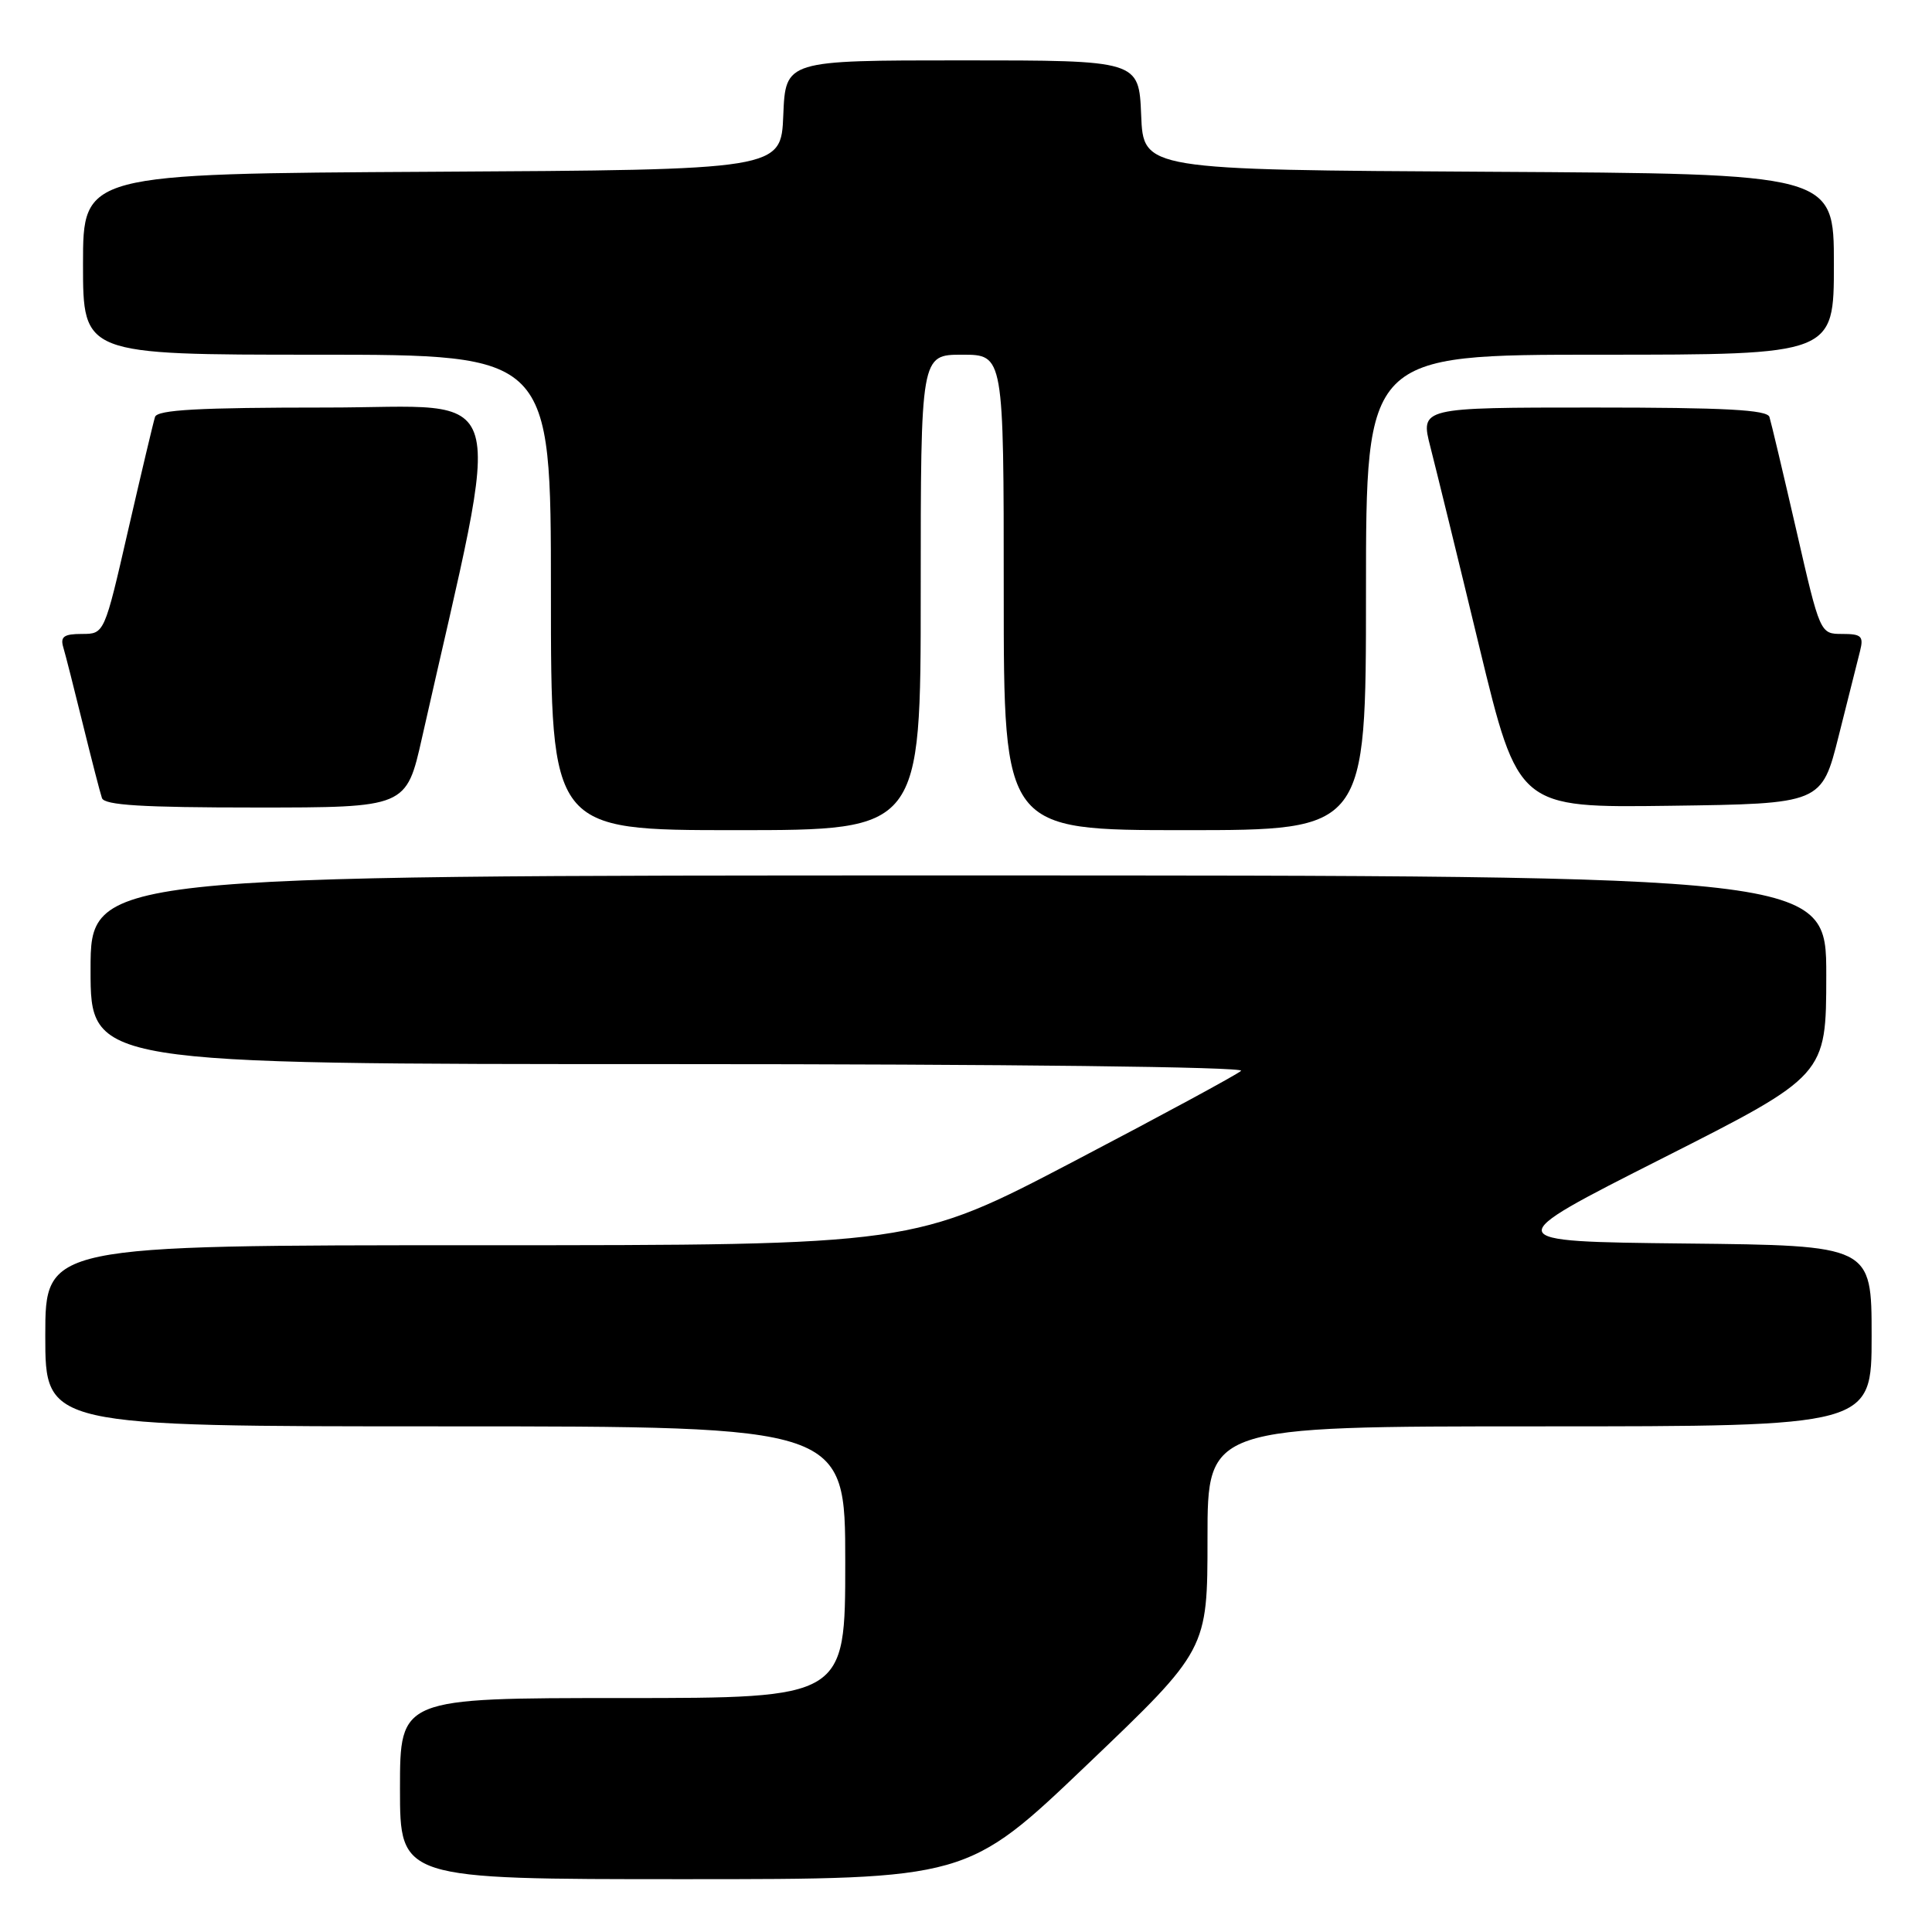 <?xml version="1.0" encoding="UTF-8" standalone="no"?>
<!DOCTYPE svg PUBLIC "-//W3C//DTD SVG 1.1//EN" "http://www.w3.org/Graphics/SVG/1.1/DTD/svg11.dtd" >
<svg xmlns="http://www.w3.org/2000/svg" xmlns:xlink="http://www.w3.org/1999/xlink" version="1.1" viewBox="0 0 256 256">
 <g >
 <path fill="currentColor"
d=" M 144.08 233.80 C 160.00 218.60 160.00 218.60 160.00 203.80 C 160.00 189.00 160.00 189.00 204.00 189.00 C 248.00 189.00 248.00 189.00 248.00 177.02 C 248.00 165.03 248.00 165.03 223.25 164.77 C 198.50 164.50 198.50 164.50 220.24 153.50 C 241.98 142.50 241.98 142.50 241.99 129.25 C 242.00 116.00 242.00 116.00 127.00 116.00 C 12.00 116.00 12.00 116.00 12.00 128.50 C 12.00 141.00 12.00 141.00 88.70 141.00 C 133.55 141.00 165.01 141.37 164.45 141.89 C 163.93 142.38 153.95 147.78 142.28 153.89 C 121.06 165.00 121.06 165.00 63.53 165.00 C 6.00 165.00 6.00 165.00 6.00 177.00 C 6.00 189.00 6.00 189.00 59.00 189.00 C 112.00 189.00 112.00 189.00 112.00 207.00 C 112.00 225.00 112.00 225.00 82.50 225.00 C 53.00 225.00 53.00 225.00 53.00 237.00 C 53.00 249.00 53.00 249.00 90.58 249.00 C 128.16 249.00 128.16 249.00 144.08 233.80 Z  M 122.00 78.50 C 122.00 47.00 122.00 47.00 127.50 47.00 C 133.00 47.00 133.00 47.00 133.00 78.50 C 133.00 110.00 133.00 110.00 157.00 110.00 C 181.00 110.00 181.00 110.00 181.00 78.50 C 181.00 47.00 181.00 47.00 212.00 47.00 C 243.00 47.00 243.00 47.00 243.00 35.01 C 243.00 23.02 243.00 23.02 197.25 22.76 C 151.50 22.50 151.50 22.50 151.21 15.25 C 150.91 8.00 150.91 8.00 127.50 8.00 C 104.09 8.00 104.09 8.00 103.79 15.25 C 103.50 22.50 103.50 22.50 57.25 22.76 C 11.00 23.02 11.00 23.02 11.00 35.01 C 11.00 47.00 11.00 47.00 42.00 47.00 C 73.00 47.00 73.00 47.00 73.00 78.50 C 73.00 110.00 73.00 110.00 97.50 110.00 C 122.00 110.00 122.00 110.00 122.00 78.50 Z  M 55.92 97.75 C 66.78 49.53 68.07 54.00 43.32 54.00 C 26.29 54.00 20.84 54.30 20.54 55.25 C 20.32 55.94 18.72 62.69 16.98 70.25 C 13.83 84.00 13.83 84.00 10.85 84.00 C 8.48 84.00 7.97 84.36 8.38 85.75 C 8.67 86.71 9.84 91.33 10.99 96.00 C 12.14 100.67 13.27 105.06 13.51 105.75 C 13.83 106.69 18.82 107.00 33.89 107.00 C 53.84 107.00 53.84 107.00 55.92 97.75 Z  M 243.64 97.50 C 244.88 92.55 246.16 87.49 246.47 86.25 C 246.96 84.30 246.65 84.00 244.11 84.00 C 241.17 84.00 241.17 84.00 238.02 70.25 C 236.28 62.69 234.68 55.94 234.46 55.25 C 234.16 54.30 228.60 54.00 211.13 54.00 C 188.19 54.00 188.19 54.00 189.54 59.25 C 190.28 62.14 193.21 74.07 196.03 85.77 C 201.18 107.04 201.18 107.04 221.28 106.77 C 241.38 106.50 241.38 106.50 243.64 97.50 Z "/>
</g>
</svg>